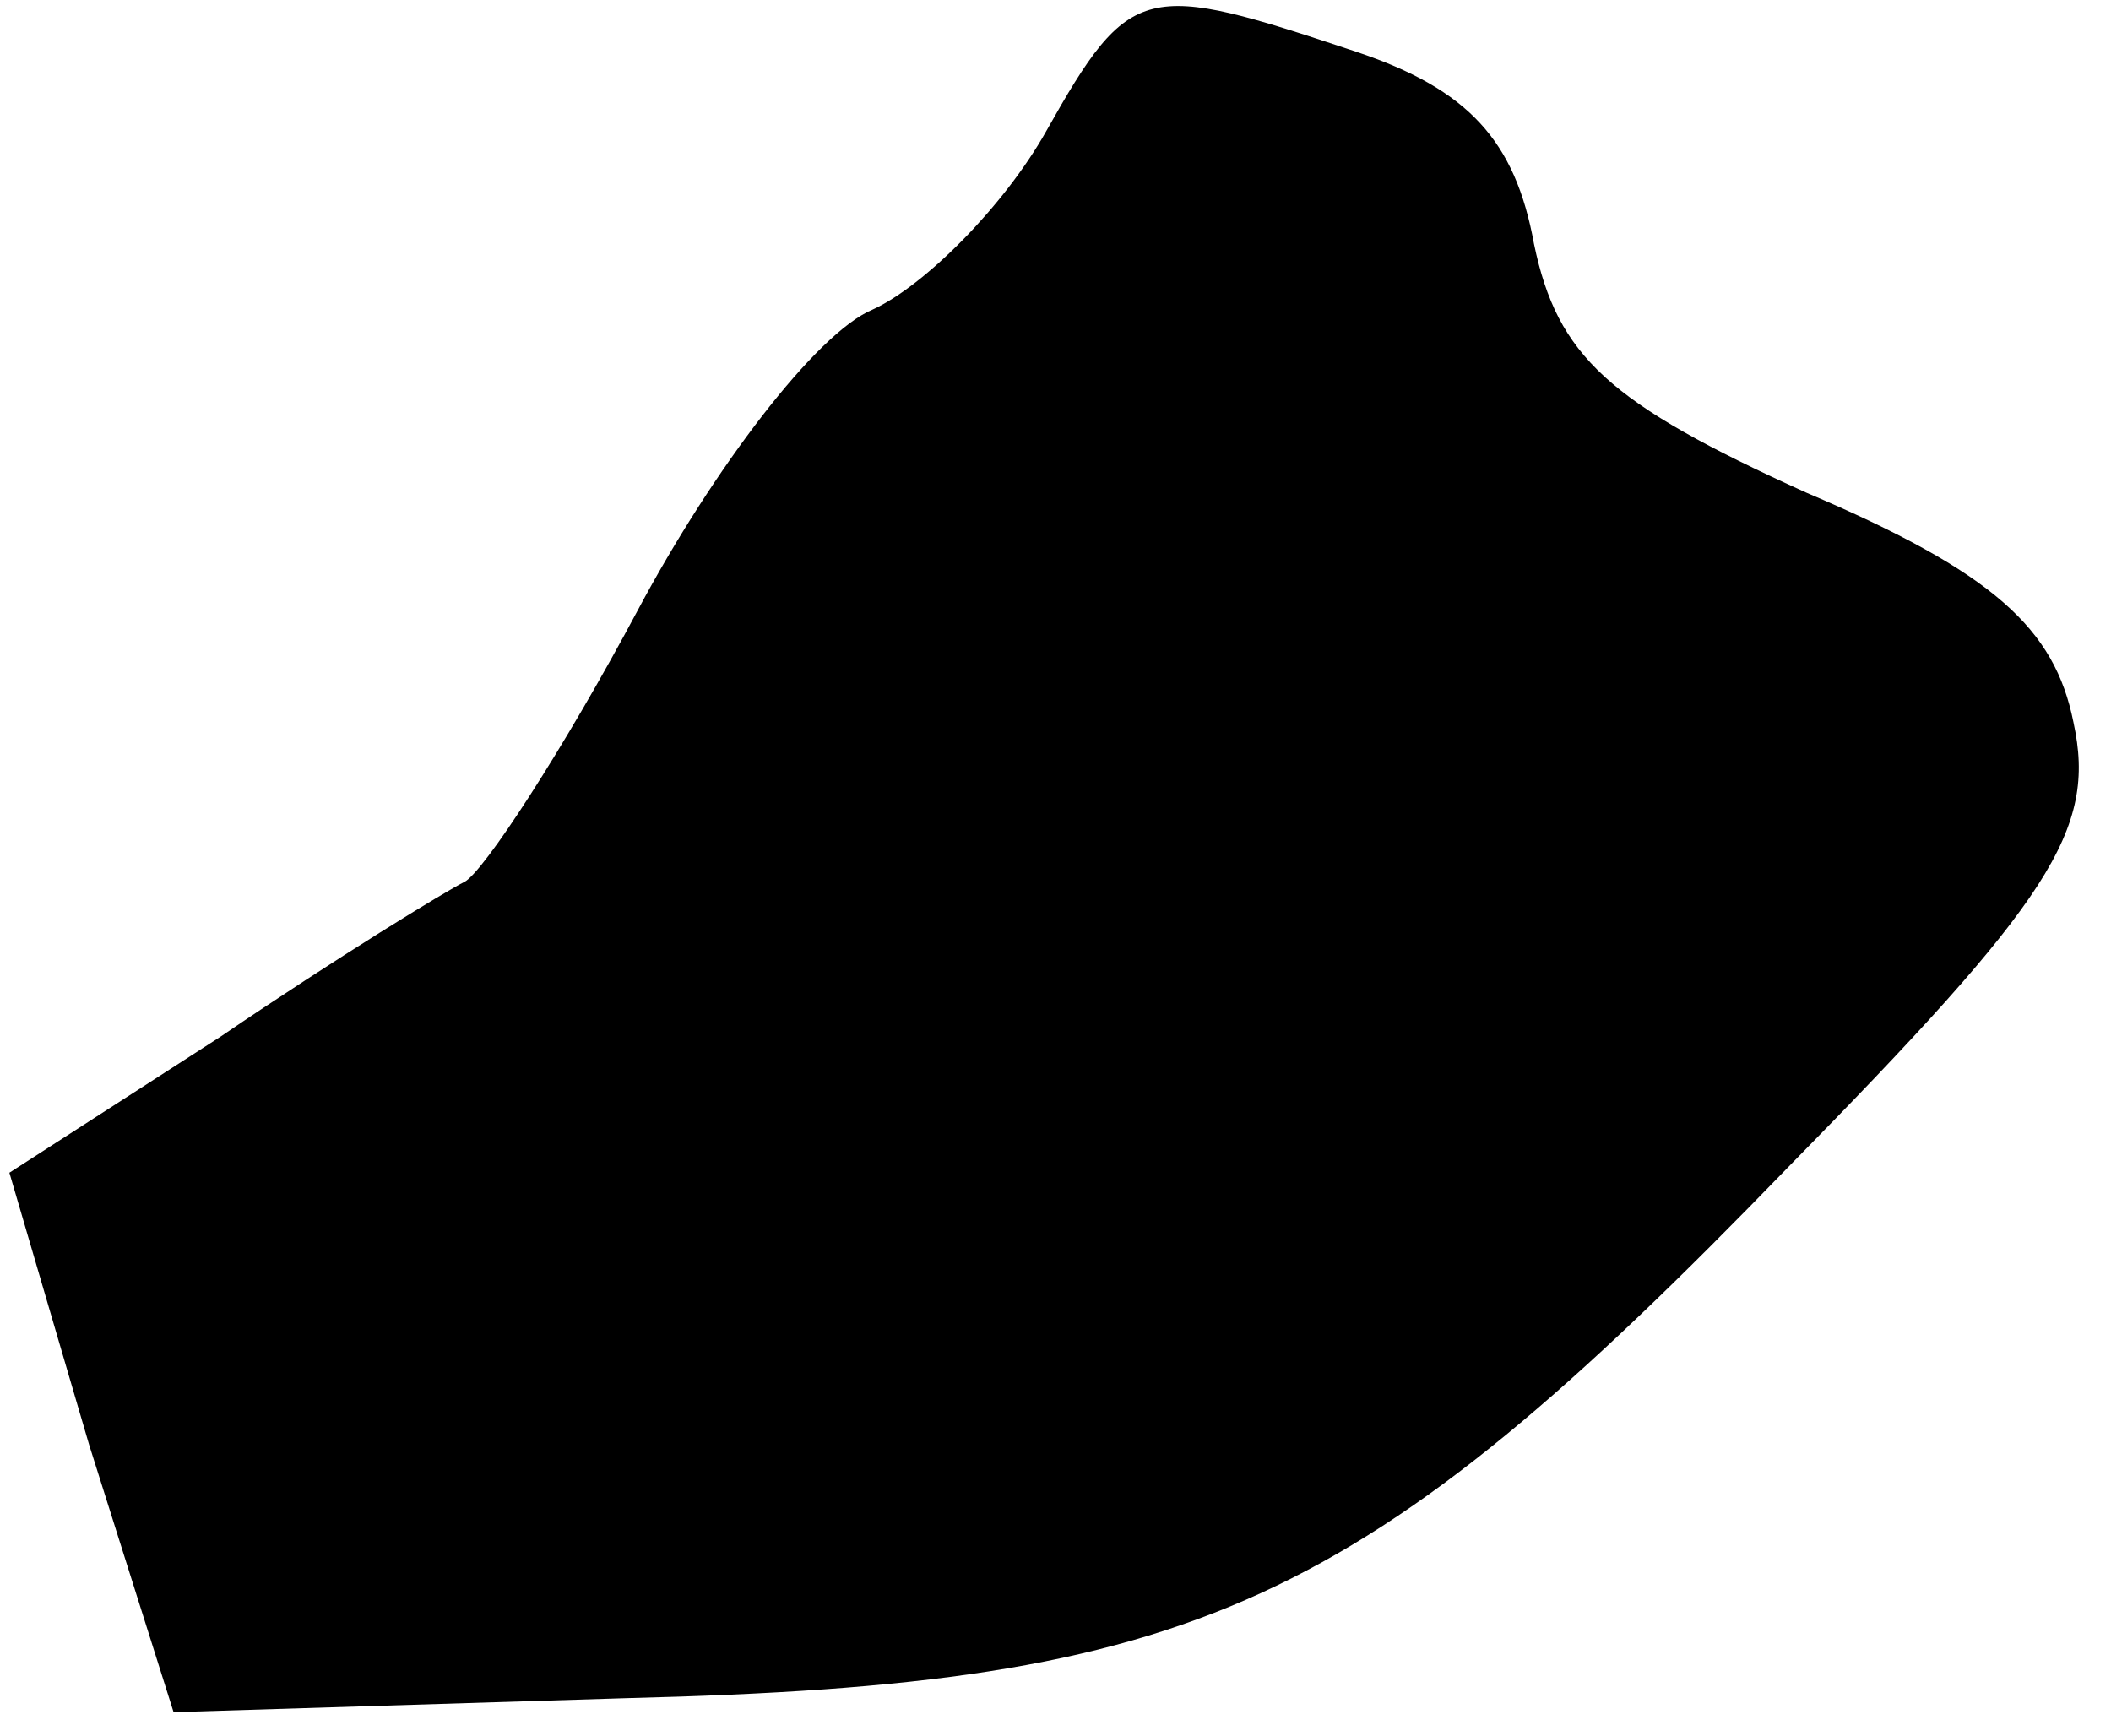 <?xml version="1.0" standalone="no"?>
<!DOCTYPE svg PUBLIC "-//W3C//DTD SVG 20010904//EN"
 "http://www.w3.org/TR/2001/REC-SVG-20010904/DTD/svg10.dtd">
<svg version="1.0" xmlns="http://www.w3.org/2000/svg"
 width="45pt" height="37pt" viewBox="0 0 45 37"
 preserveAspectRatio="xMidYMid meet">
<g transform="translate(0,37) scale(0.1,-0.1)"
fill="#000000" stroke="none">
<path fill="#000000" stroke="none" d="M223 342 c-9 -16 -26 -33 -37 -38 -12
-5 -34 -34 -50 -64 -16 -30 -33 -56 -37 -58 -4 -2 -27 -16 -52 -33 l-45 -29
17 -58 18 -57 97 3 c121 3 156 19 247 113 56 57 66 72 61 95 -4 20 -17 32 -57
49 -42 19 -53 29 -58 53 -4 22 -14 33 -38 41 -45 15 -48 15 -66 -17z"/>
</g>
</svg>
